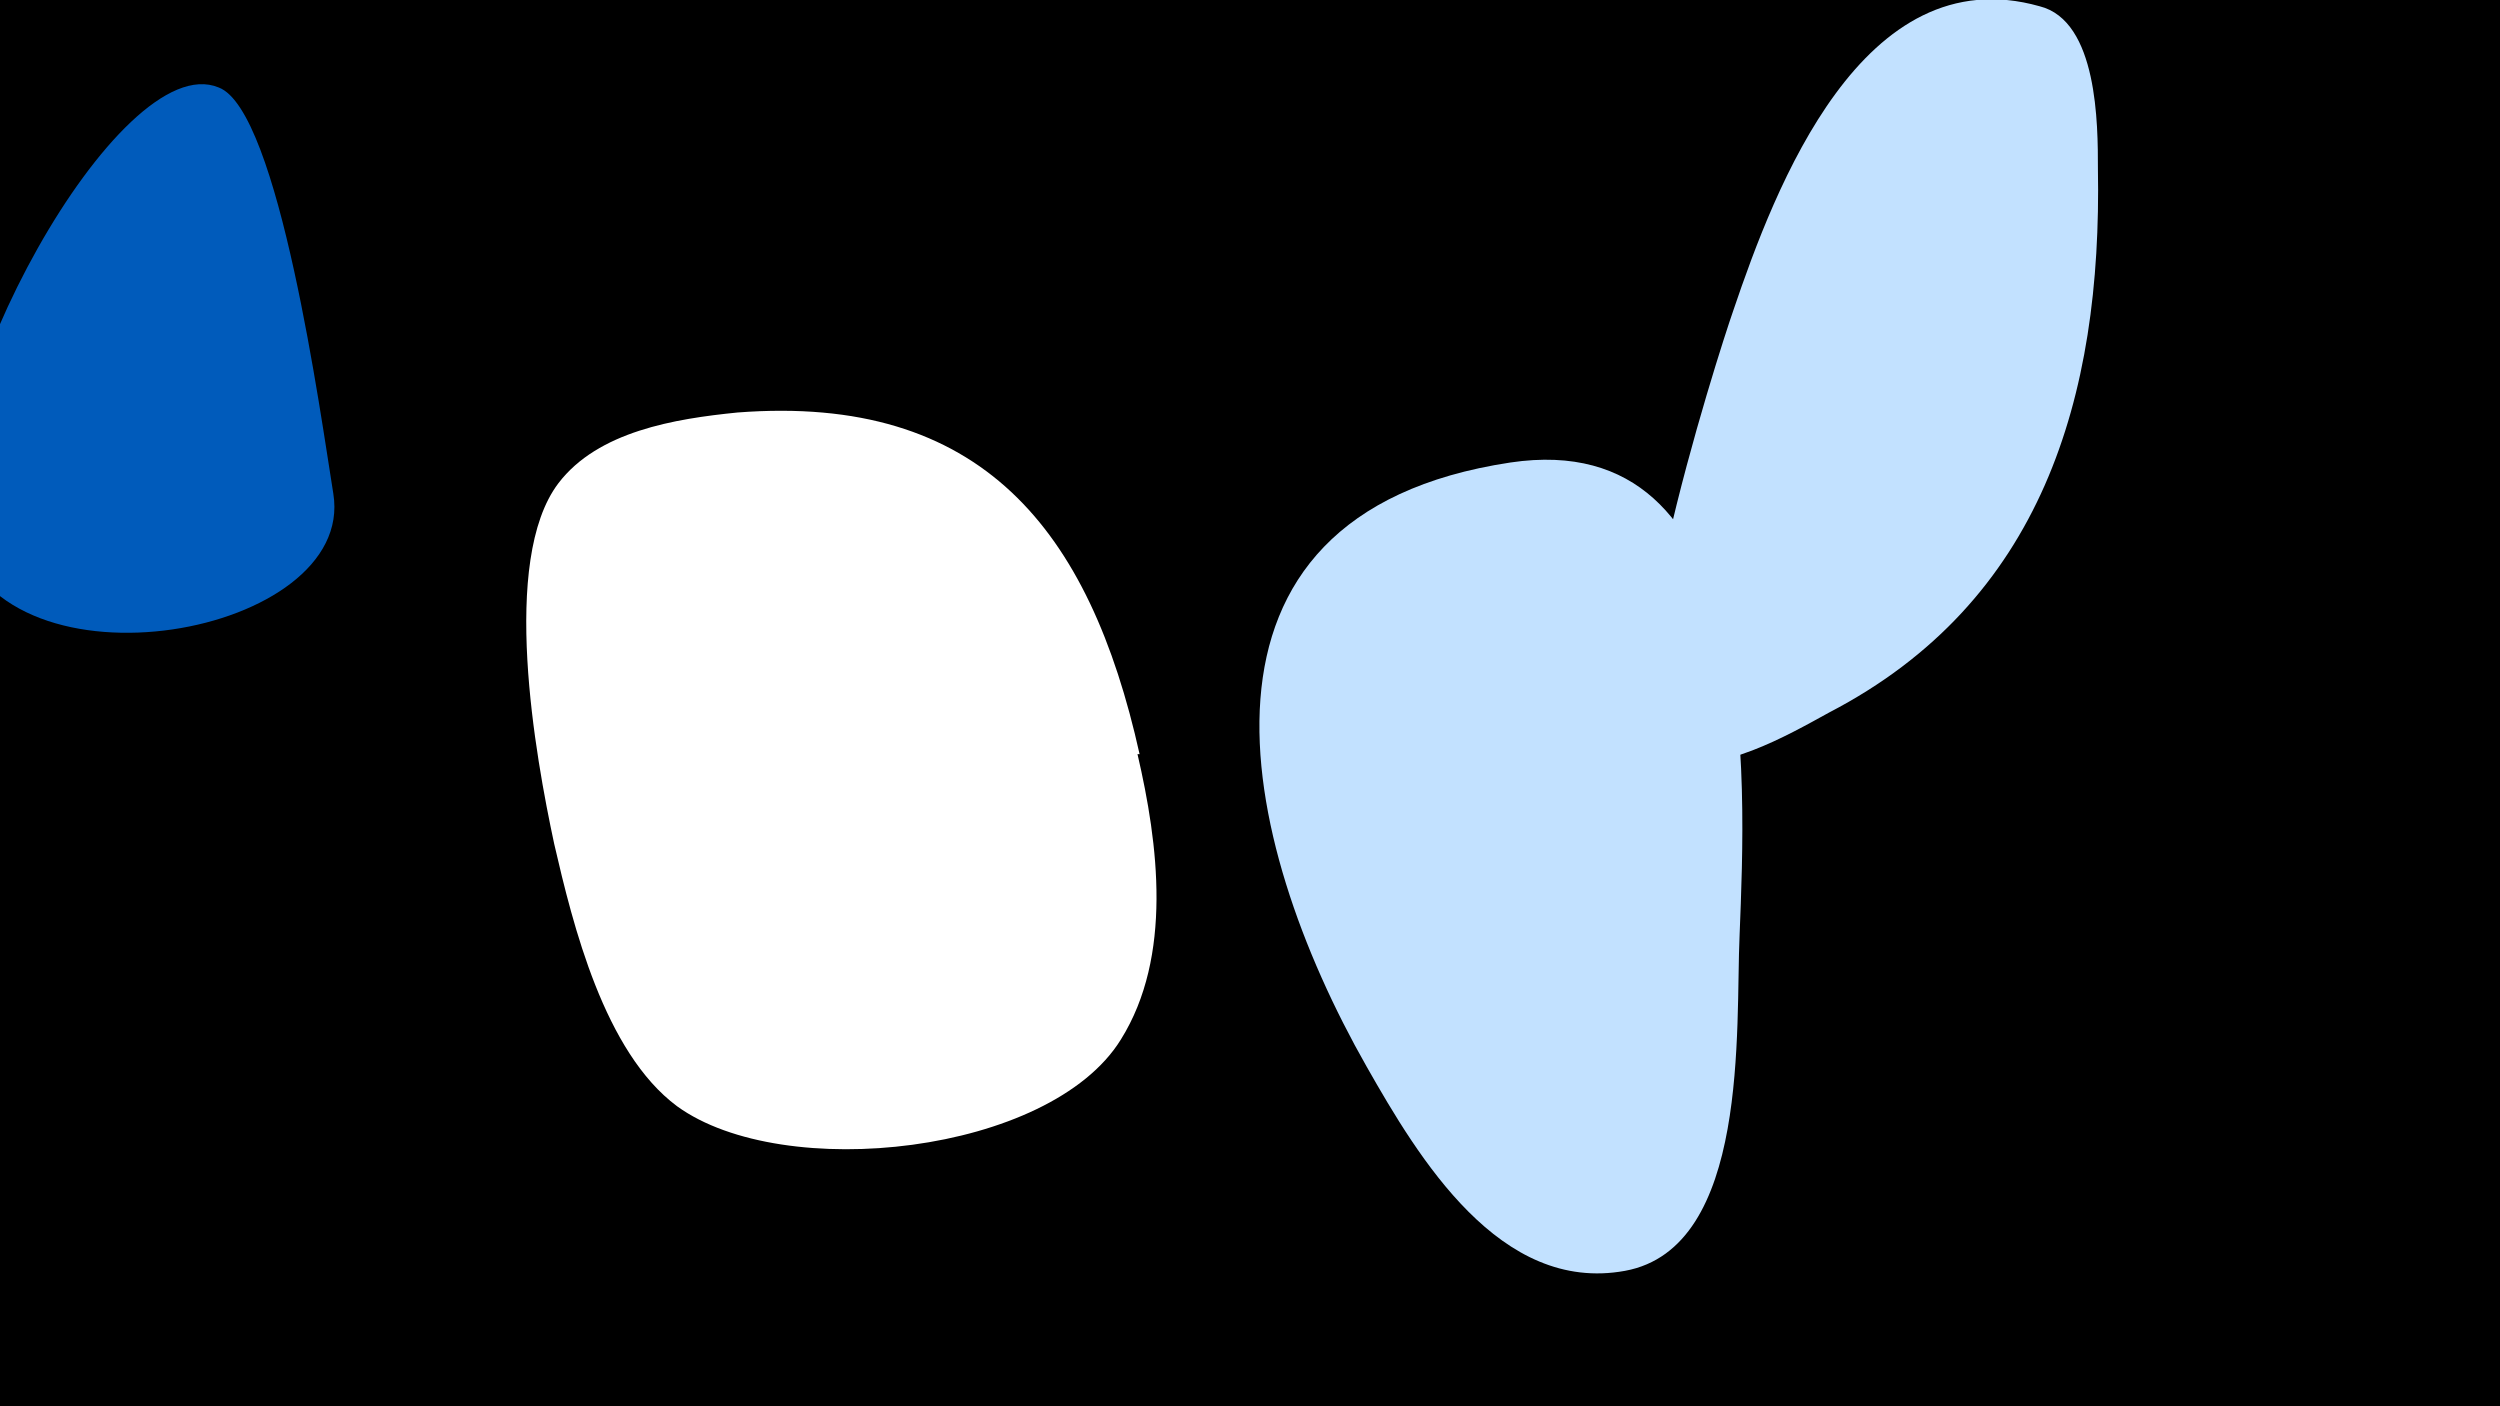 <svg width="1200" height="675" viewBox="-500 -500 1200 675" xmlns="http://www.w3.org/2000/svg"><path d="M-500-500h1200v675h-1200z" fill="#000"/><path d="M-340-263c-6-37-26-184-55-195-48-20-142 154-125 215 23 79 191 48 180-20z"  fill="#005bbb" /><path d="M47-138c-24-108-76-173-193-164-30 3-67 9-86 34-28 37-11 131-2 173 9 39 24 100 59 126 51 37 179 23 213-32 25-40 18-94 8-137z"  fill="#fff" /><path d="M225-278c-166 25-131 181-69 290 25 44 64 109 124 98 60-11 53-117 55-161 3-76 11-245-110-227z"  fill="#c2e1ff" /><path d="M479-497c-85-24-127 87-147 146-7 20-67 206-31 216 24 7 57-12 77-23 102-53 131-151 129-261 0-21 0-71-28-78z"  fill="#c2e1ff" /></svg>